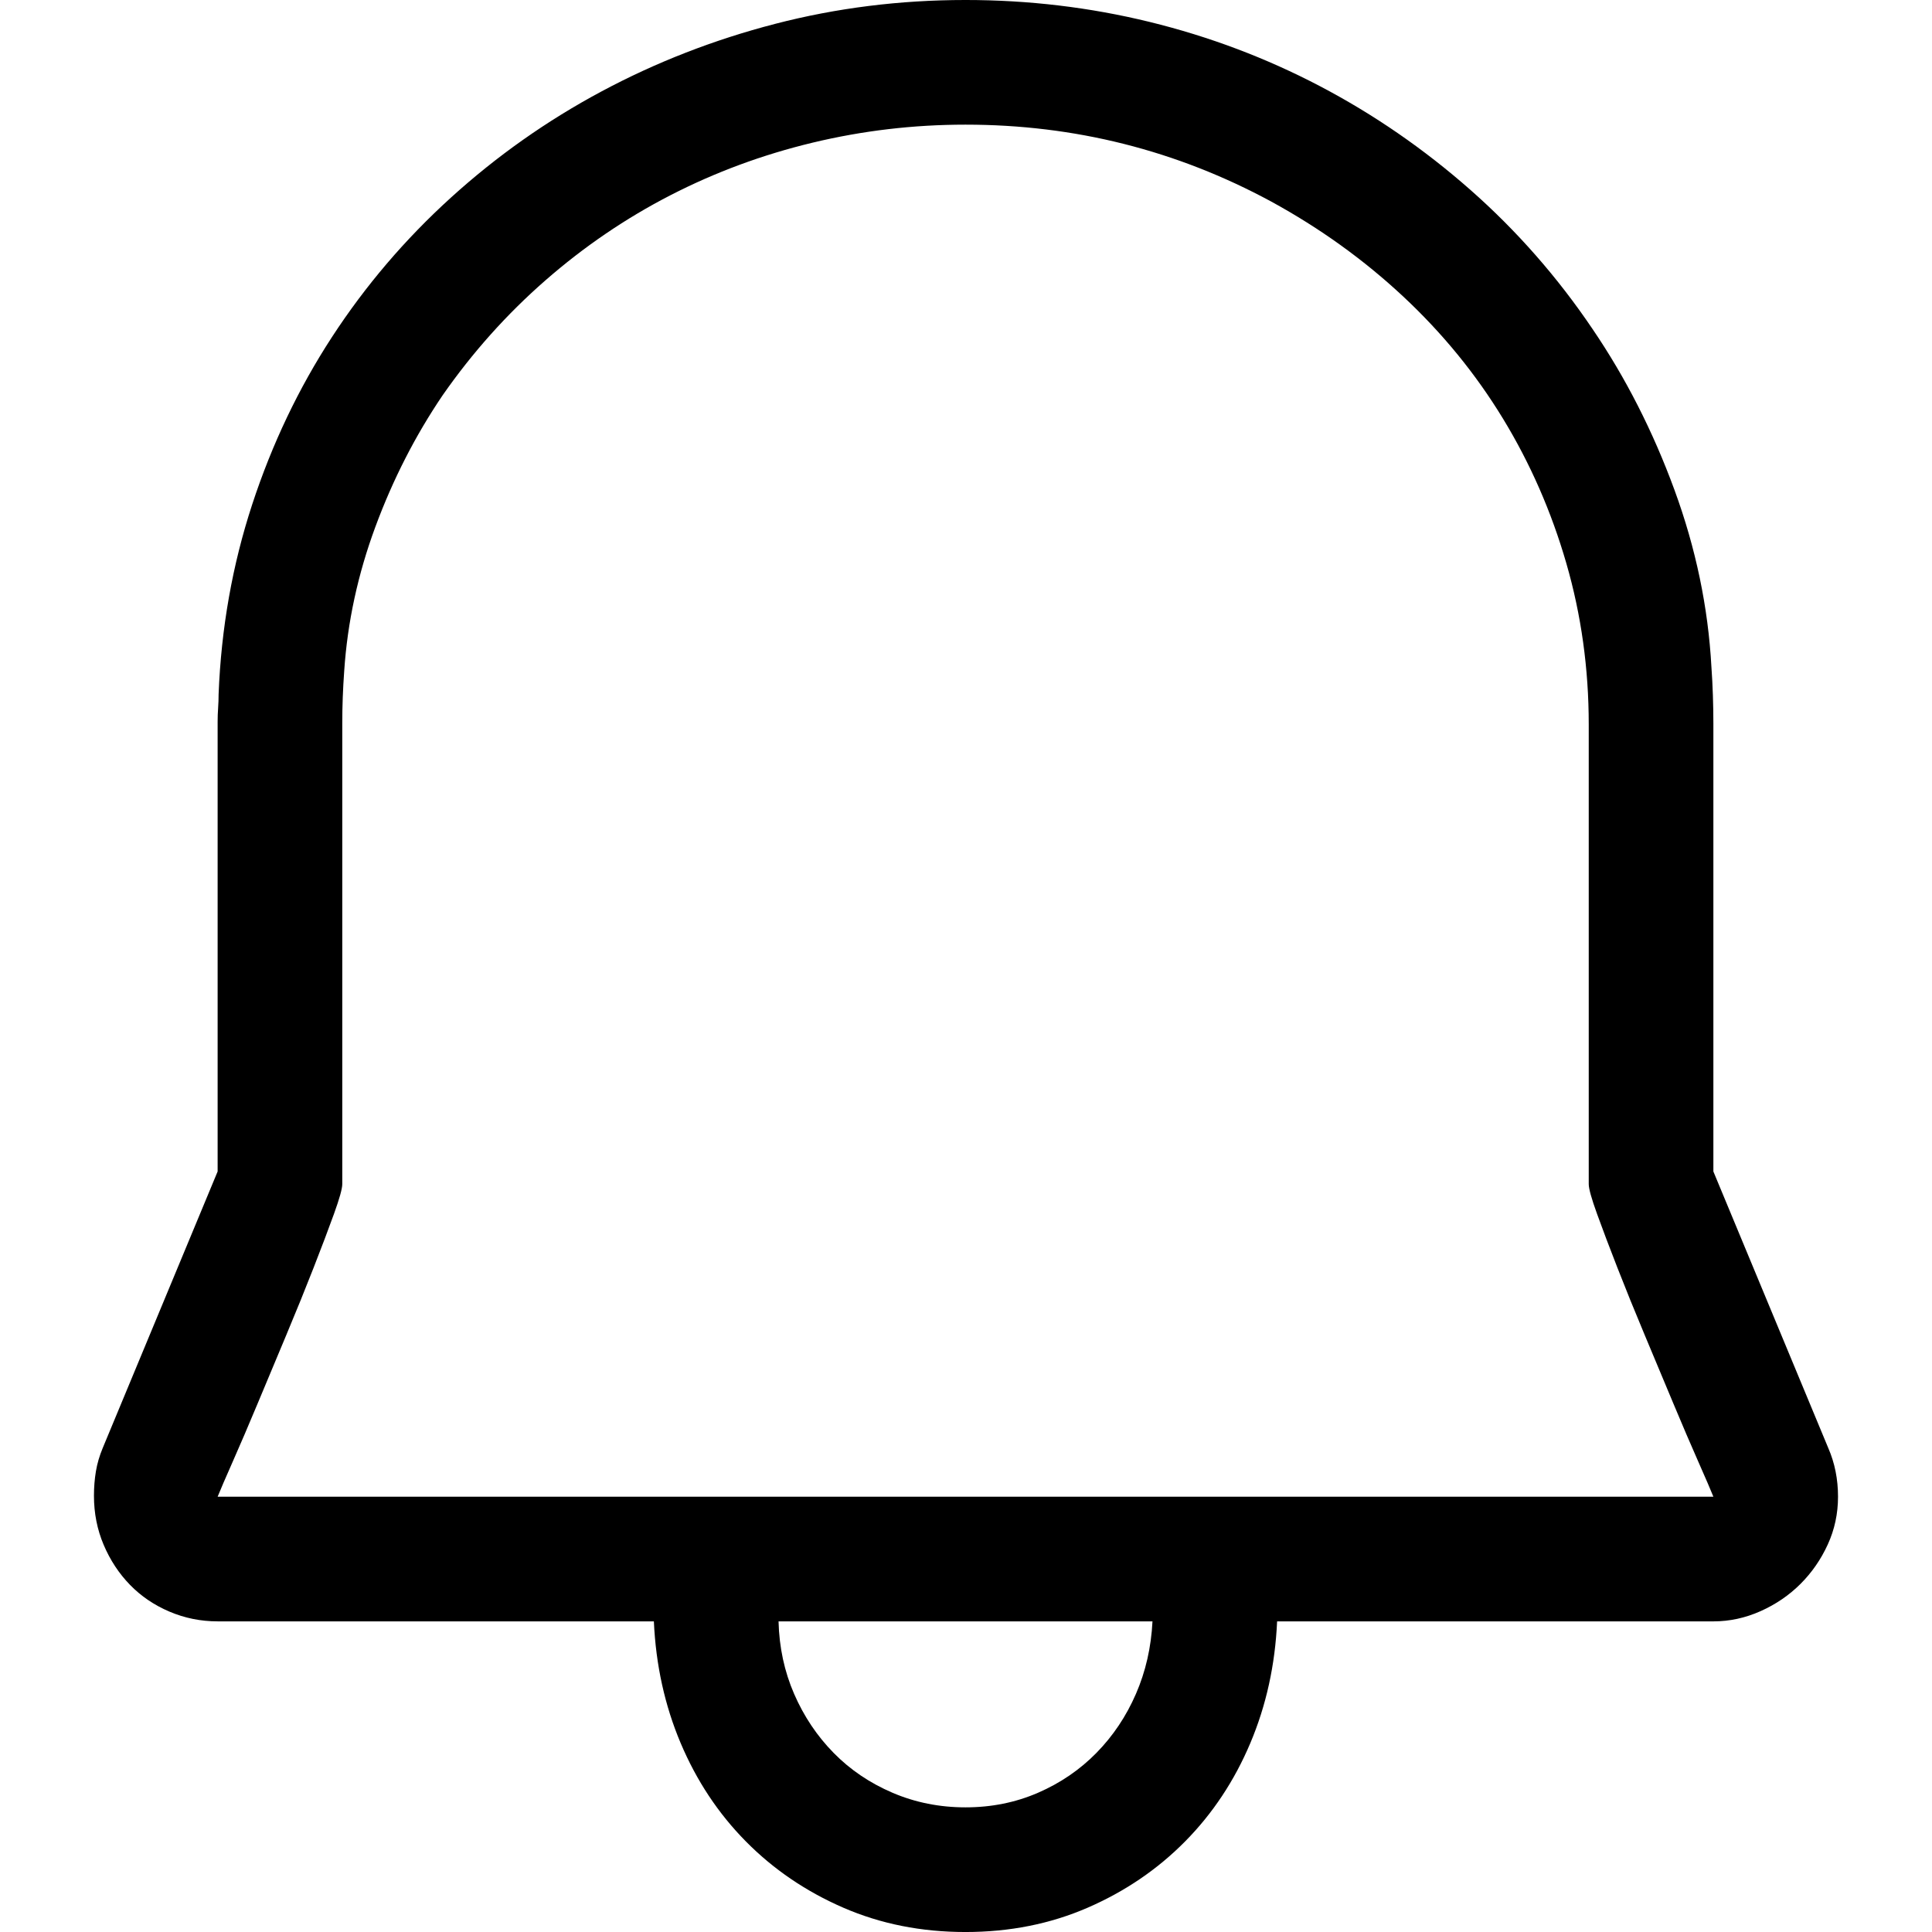 <?xml version="1.0" encoding="utf-8"?>
<svg id="" width="16" height="16" style="width:16px;height:16px;" version="1.1"
     xmlns="http://www.w3.org/2000/svg" viewBox="0 0 2048 2048" enable-background="new 0 0 2048 2048"
     xml:space="preserve"><path fill="#000000" d="M693.16 1718.71 l-462.45 0 q-26.84 0 -51.1 -10.33 q-24.26 -10.33 -41.81 -28.38 q-17.55 -18.06 -27.87 -42.32 q-10.33 -24.26 -10.33 -52.13 q0 -13.42 2.06 -25.81 q2.06 -12.39 7.23 -24.77 l121.81 -293.16 l0 -476.91 q0 -7.22 0.52 -14.45 q0.51 -7.22 0.51 -14.45 q4.13 -105.29 35.62 -201.29 q31.48 -96 84.64 -177.55 q53.16 -81.55 125.94 -147.61 q72.77 -66.07 159.49 -112.52 q86.71 -46.45 184.26 -71.74 q97.55 -25.29 201.8 -25.29 q100.13 0 195.1 23.23 q94.97 23.23 180.64 68.13 q85.68 44.91 159.49 109.94 q73.81 65.03 129.55 147.61 q52.64 77.42 86.71 170.33 q34.06 92.9 39.22 187.88 q1.04 14.45 1.55 29.93 q0.52 15.49 0.52 29.94 l0 474.84 l121.8 293.16 q10.33 23.74 10.33 51.61 q0 26.84 -10.84 50.58 q-10.84 23.74 -28.91 41.81 q-18.07 18.06 -42.33 28.9 q-24.26 10.84 -50.06 10.84 l-462.45 0 q-3.1 69.16 -28.39 129.03 q-25.29 59.87 -69.16 104.26 q-43.87 44.39 -103.23 70.2 q-59.36 25.8 -129.56 25.8 q-70.19 0 -129.55 -25.8 q-59.35 -25.81 -103.22 -70.2 q-43.87 -44.39 -69.16 -104.26 q-25.29 -59.87 -28.39 -129.03 ZM1816.26 1586.58 q-4.13 -10.32 -16 -37.16 q-11.87 -26.84 -26.33 -61.42 q-14.45 -34.58 -30.45 -72.78 q-16 -38.19 -28.9 -71.22 q-12.9 -33.03 -21.67 -57.29 q-8.78 -24.26 -8.78 -31.48 l0 -487.23 q0 -88.77 -23.74 -170.84 q-23.74 -82.06 -67.1 -153.29 q-43.36 -71.23 -105.81 -129.55 q-62.46 -58.32 -139.88 -100.64 q-150.71 -81.55 -324.13 -81.55 q-82.58 0 -162.06 19.09 q-79.48 19.09 -150.71 55.74 q-71.23 36.65 -132.64 90.33 q-61.42 53.68 -108.91 121.81 q-43.35 64 -71.23 139.35 q-27.88 75.36 -33.04 152.78 q-1.03 14.45 -1.54 27.87 q-0.52 13.42 -0.52 27.87 l0 488.26 q0 7.22 -8.77 31.48 q-8.77 24.26 -21.68 57.29 q-12.9 33.03 -28.9 71.22 q-16 38.2 -30.45 72.78 q-14.45 34.58 -26.32 61.42 q-11.87 26.84 -16 37.16 l1585.55 0 ZM1023.48 1915.87 q41.29 0 76.9 -15.48 q35.62 -15.48 61.94 -42.32 q26.33 -26.84 41.81 -62.45 q15.48 -35.62 17.55 -76.9 l-396.39 0 q1.03 41.29 16.52 76.9 q15.48 35.62 41.81 62.45 q26.33 26.84 62.45 42.32 q36.13 15.48 77.41 15.48 Z"/></svg>
